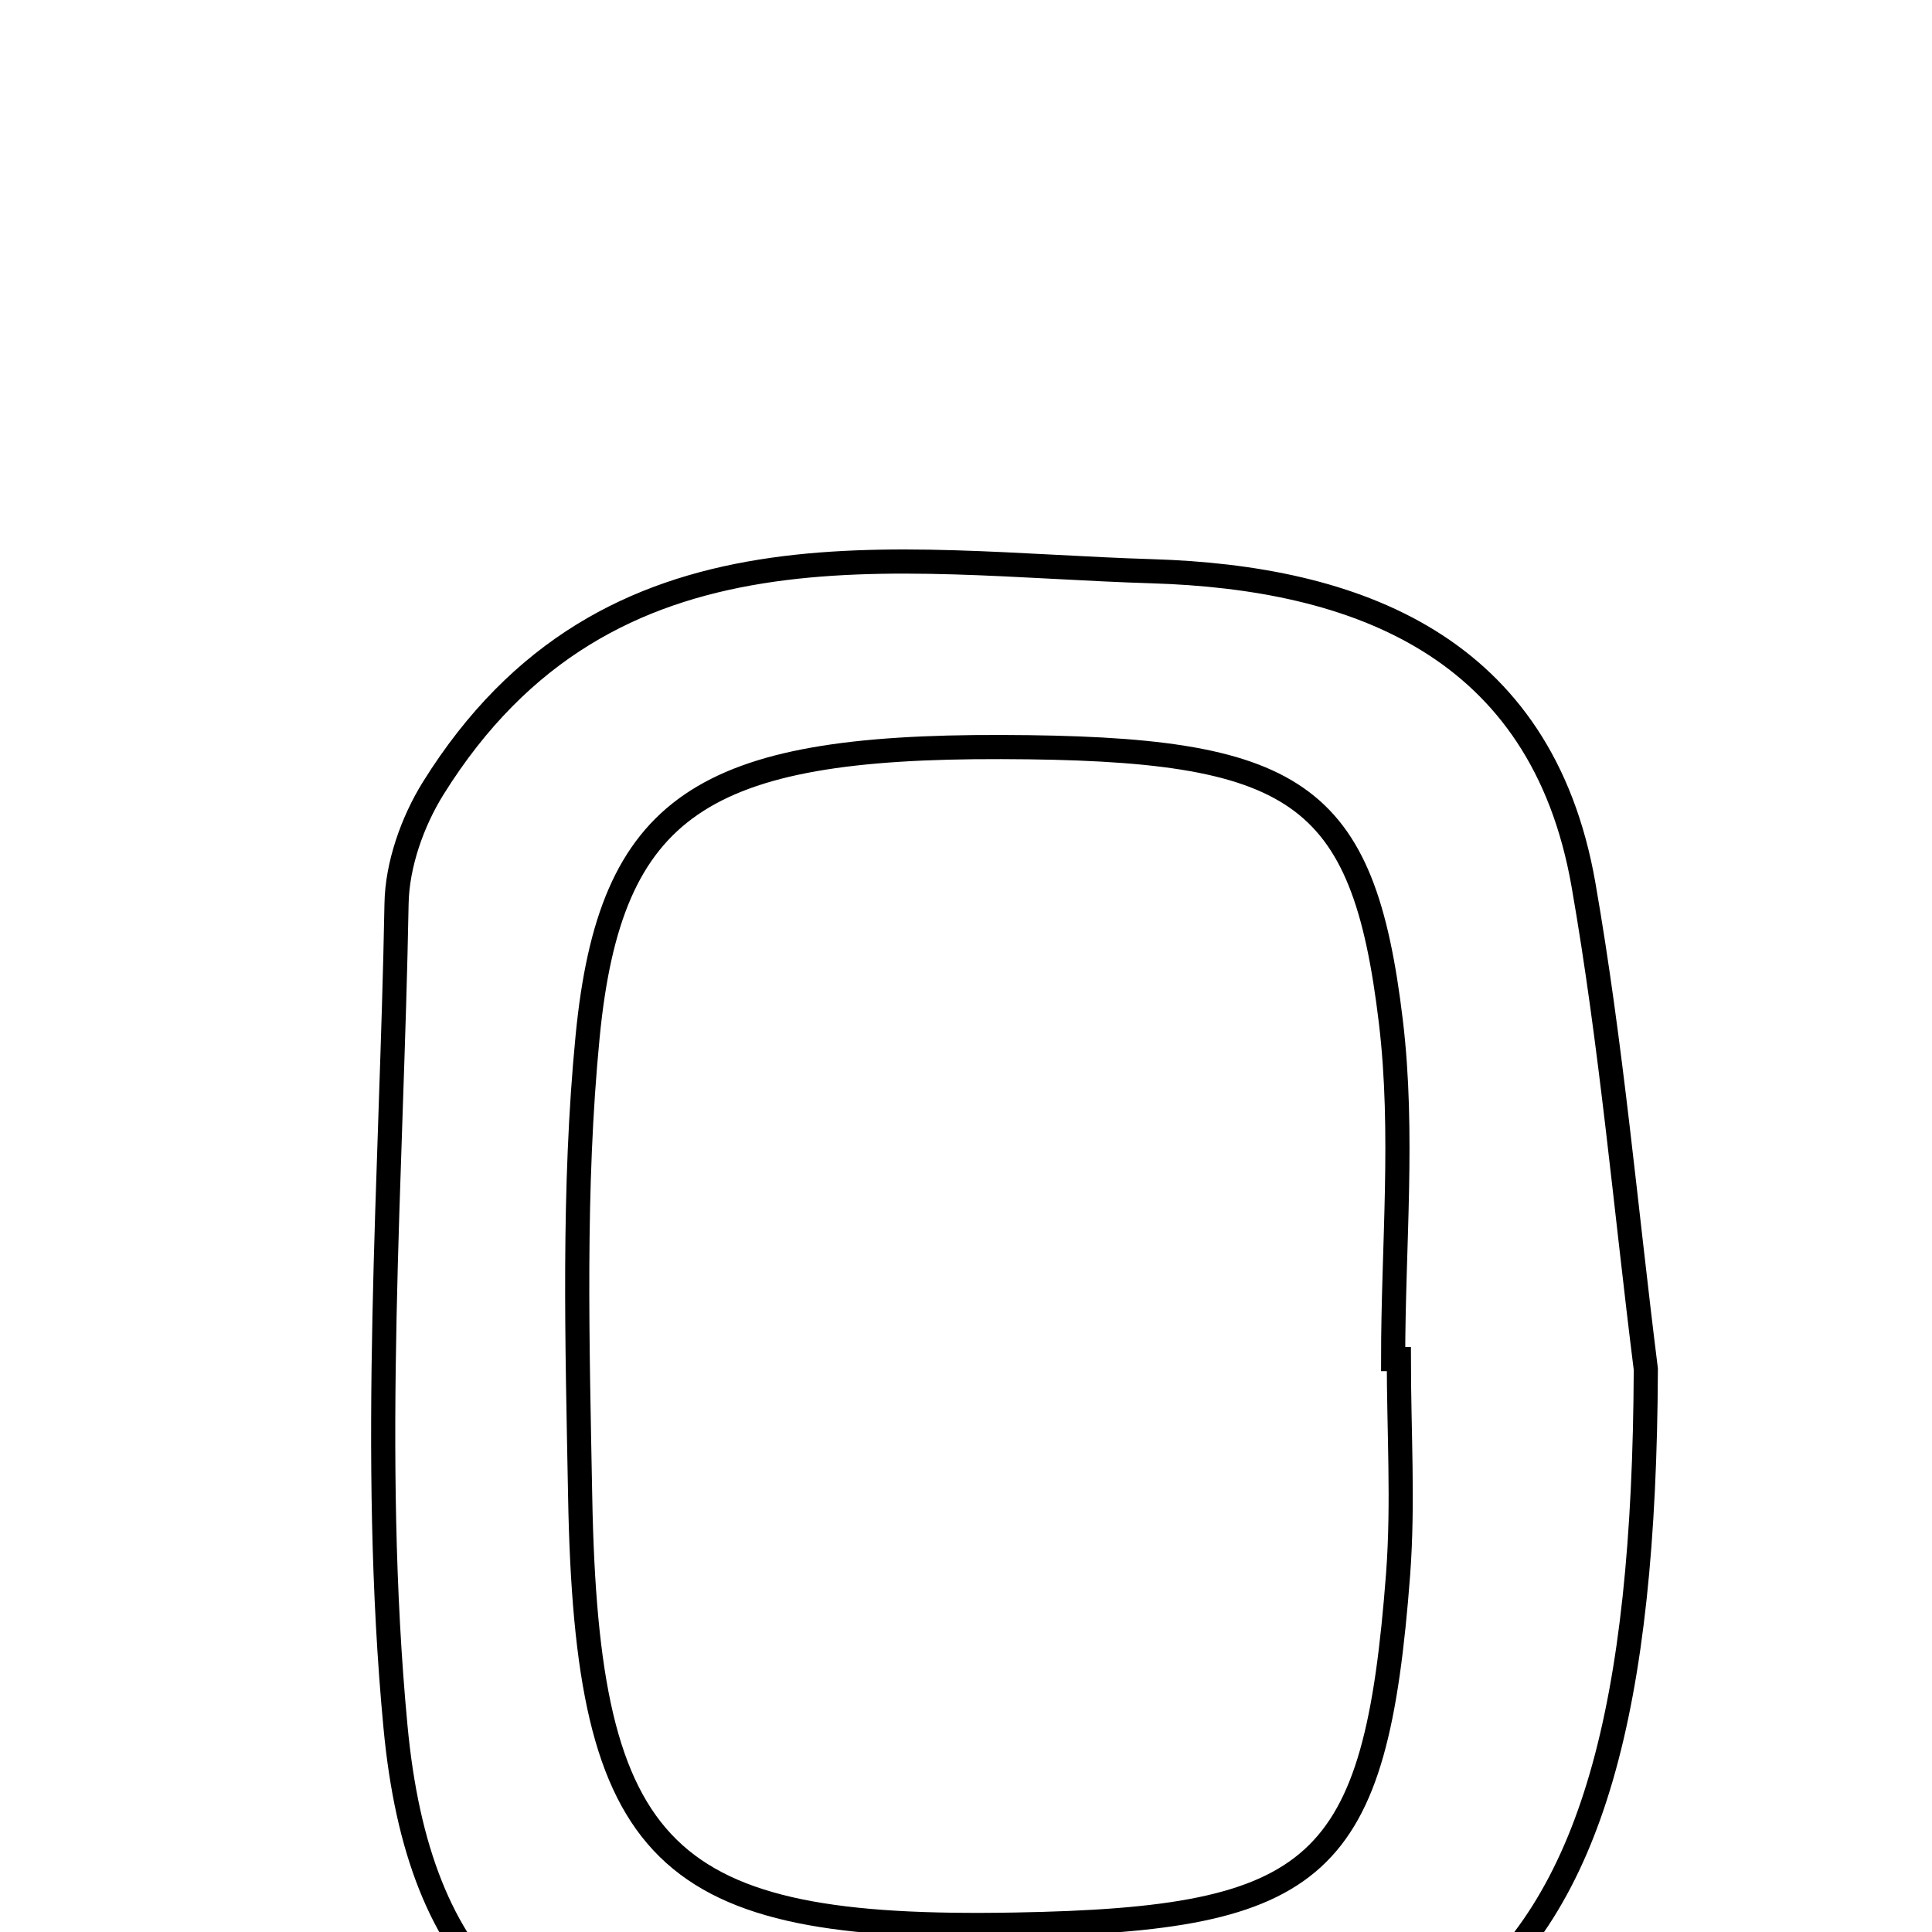 <svg xmlns="http://www.w3.org/2000/svg" viewBox="0.0 0.0 24.0 24.0" height="200px" width="200px"><path fill="none" stroke="black" stroke-width=".3" stroke-opacity="1.0"  filling="0" d="M14.307 7.096 C16.841 7.173 19.15 8.018 19.67 10.987 C20.018 12.979 20.193 15 20.445 17.008 C20.41 25.457 17.814 26.698 9.624 26.017 C6.609 25.766 5.201 24.505 4.913 21.451 C4.594 18.073 4.864 14.637 4.926 11.226 C4.934 10.743 5.123 10.207 5.382 9.791 C7.555 6.306 11.083 6.998 14.307 7.096"></path>
<path fill="none" stroke="black" stroke-width=".3" stroke-opacity="1.0"  filling="0" d="M12.44 9.28 C16.11 9.29 16.934 9.814 17.278 12.693 C17.443 14.071 17.306 15.485 17.306 16.883 C17.33 16.883 17.353 16.883 17.377 16.883 C17.377 17.773 17.434 18.667 17.368 19.552 C17.089 23.228 16.403 23.841 12.609 23.908 C8.241 23.987 7.289 23.073 7.207 18.593 C7.172 16.687 7.115 14.765 7.3 12.872 C7.581 10.001 8.731 9.27 12.44 9.28"></path></svg>